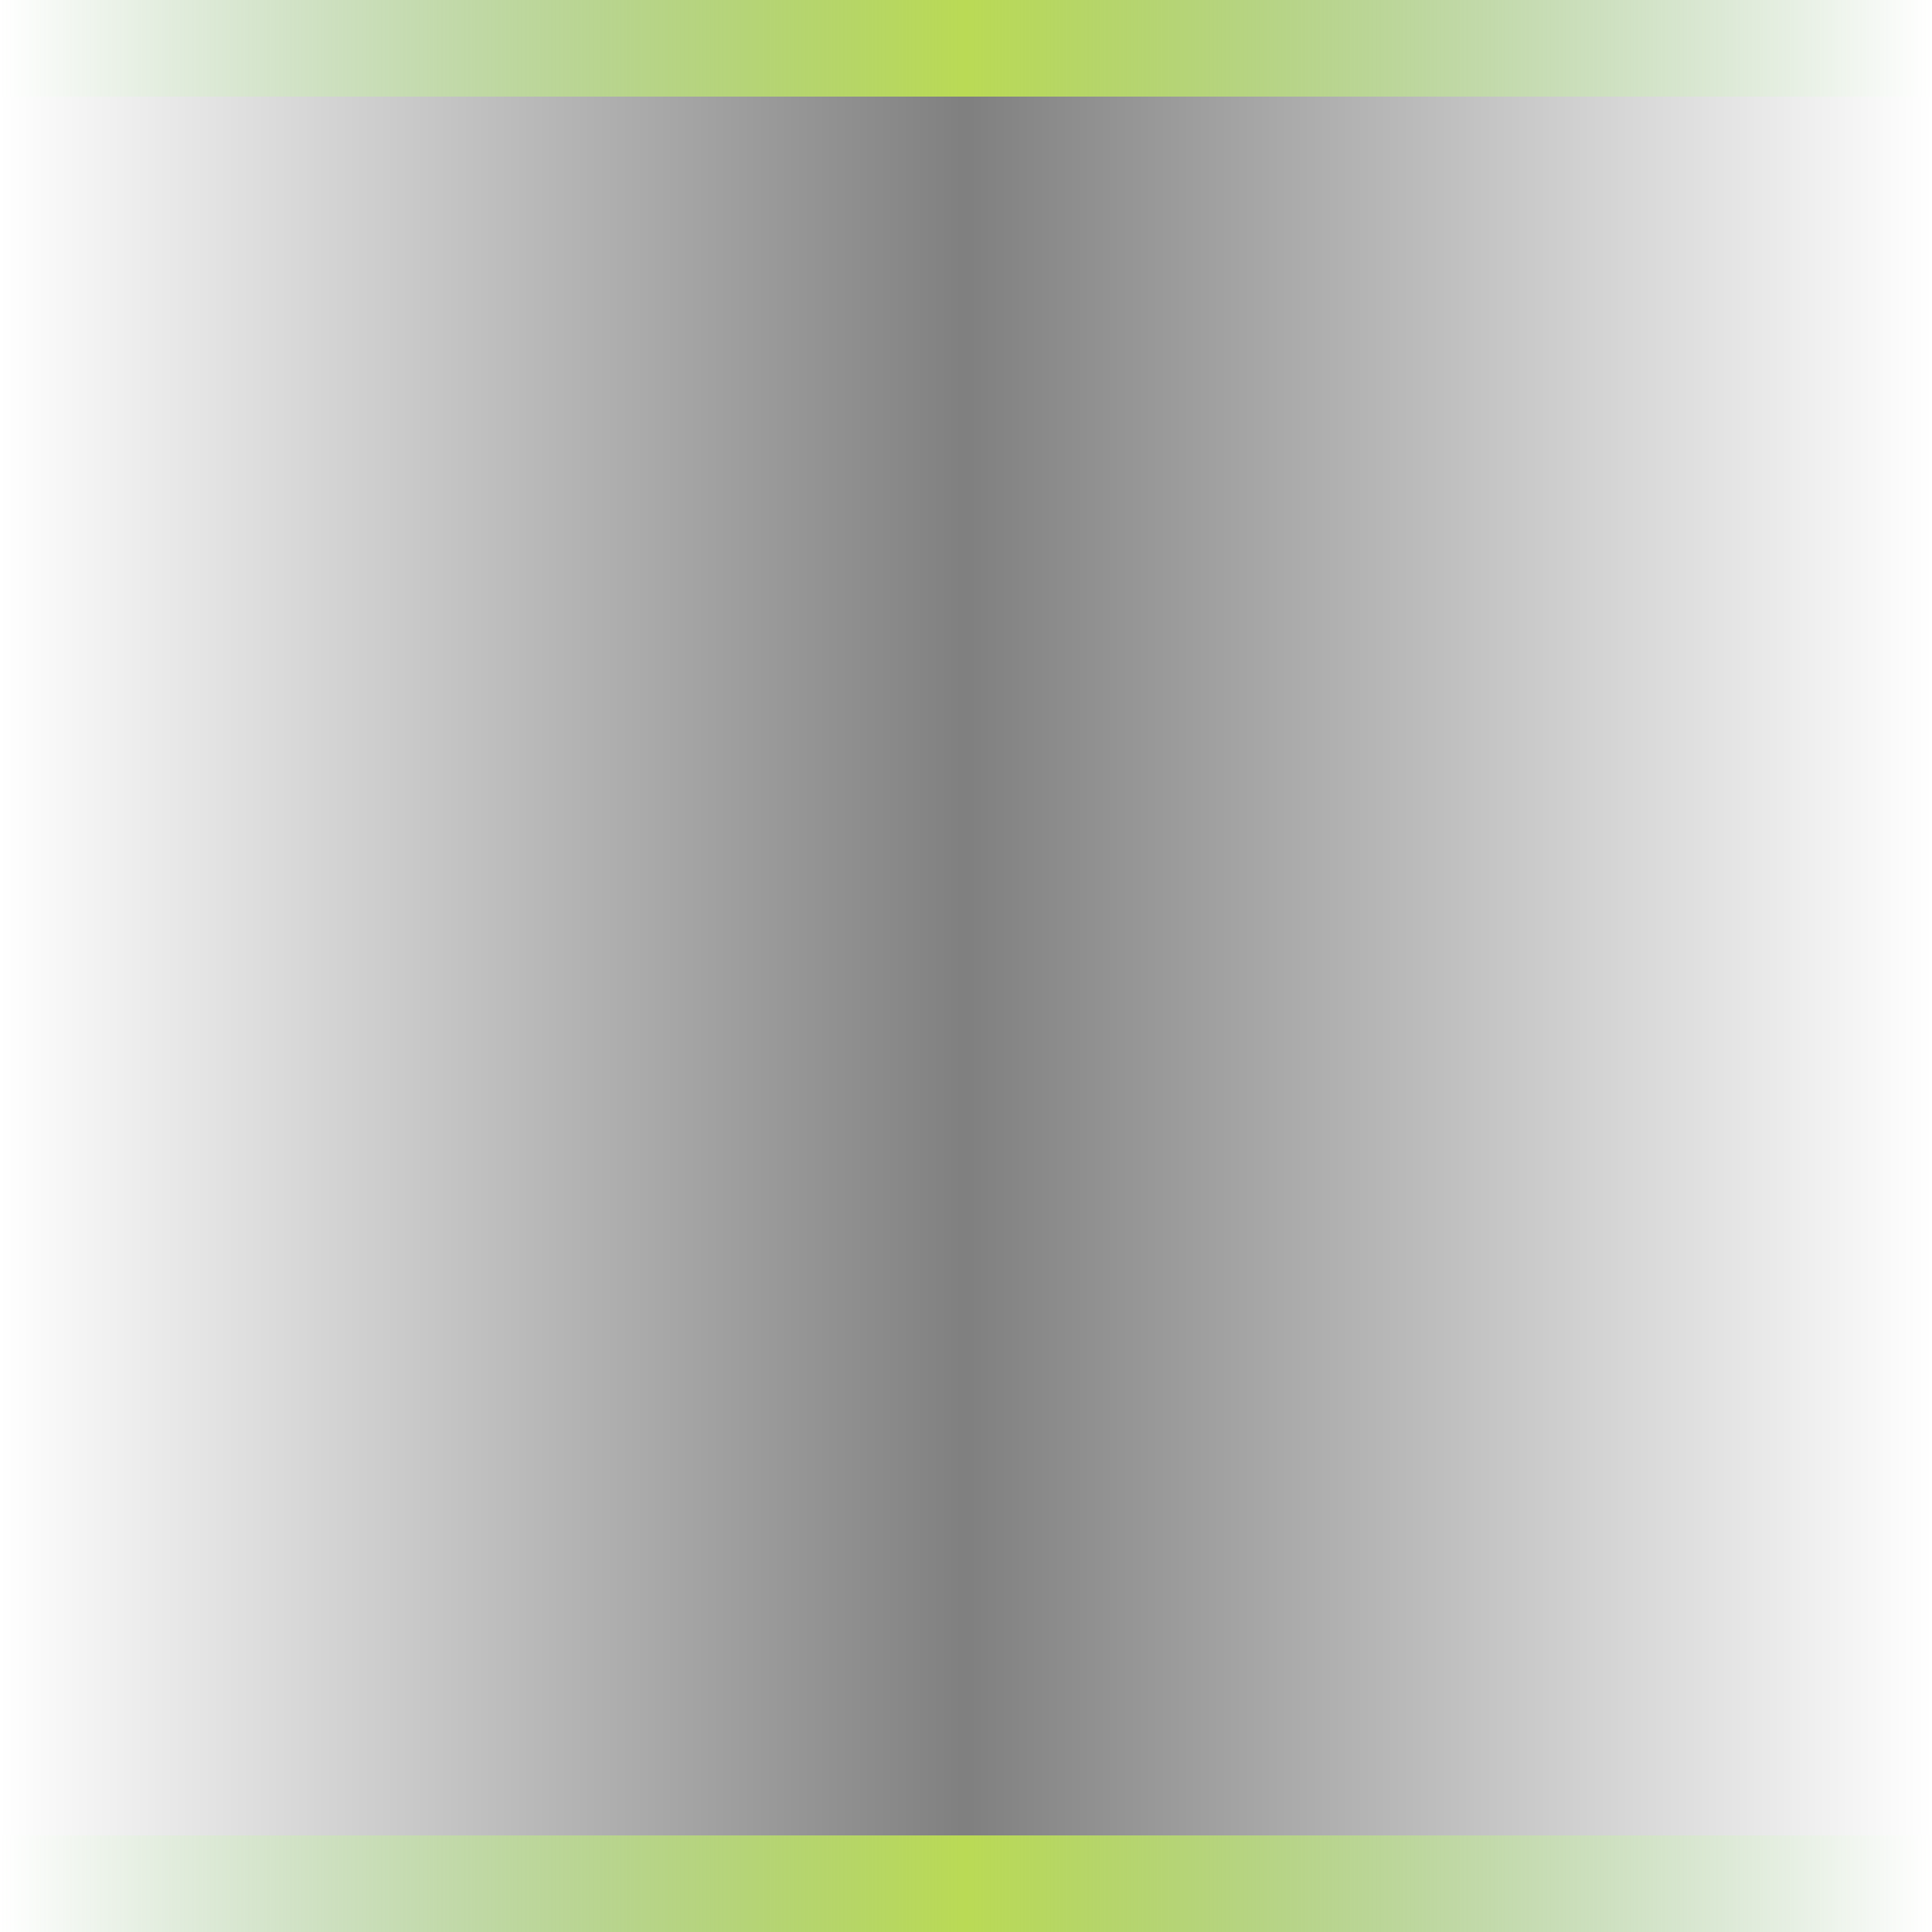 <?xml version="1.0" encoding="UTF-8" standalone="no"?>
<!-- Created with Inkscape (http://www.inkscape.org/) -->

<svg
   xmlns:dc="http://purl.org/dc/elements/1.1/"
   xmlns:cc="http://creativecommons.org/ns#"
   xmlns:rdf="http://www.w3.org/1999/02/22-rdf-syntax-ns#"
   xmlns:svg="http://www.w3.org/2000/svg"
   xmlns="http://www.w3.org/2000/svg"
   xmlns:xlink="http://www.w3.org/1999/xlink"
   xmlns:sodipodi="http://sodipodi.sourceforge.net/DTD/sodipodi-0.dtd"
   xmlns:inkscape="http://www.inkscape.org/namespaces/inkscape"
   width="20"
   height="20"
   id="svg2985"
   version="1.1"
   inkscape:version="0.48.3.1 r9886"
   sodipodi:docname="date-label.svg">
  <defs
     id="defs2987">
    <linearGradient
       id="linearGradient3772">
      <stop
         style="stop-color:#000000;stop-opacity:0;"
         offset="0"
         id="stop3774" />
      <stop
         id="stop3780"
         offset="0.5"
         style="stop-color:#000000;stop-opacity:1;" />
      <stop
         style="stop-color:#000000;stop-opacity:0;"
         offset="1"
         id="stop3776" />
    </linearGradient>
    <linearGradient
       inkscape:collect="always"
       xlink:href="#linearGradient3818-5-2"
       id="linearGradient3005"
       gradientUnits="userSpaceOnUse"
       gradientTransform="matrix(0.5,0,0,1,9.5,-27)"
       x1="-19"
       y1="28"
       x2="21"
       y2="28" />
    <linearGradient
       id="linearGradient3818-5-2">
      <stop
         style="stop-color:#45883b;stop-opacity:0;"
         offset="0"
         id="stop3820-9-73" />
      <stop
         id="stop3007-4"
         offset="0.5"
         style="stop-color:#bada55;stop-opacity:1;" />
      <stop
         style="stop-color:#45883b;stop-opacity:0;"
         offset="1"
         id="stop3822-1-4" />
    </linearGradient>
    <linearGradient
       y2="28"
       x2="21"
       y1="28"
       x1="-19"
       gradientTransform="matrix(0.5,0,0,1,10.5,19)"
       gradientUnits="userSpaceOnUse"
       id="linearGradient3025"
       xlink:href="#linearGradient3818-5-2"
       inkscape:collect="always" />
    <linearGradient
       inkscape:collect="always"
       xlink:href="#linearGradient3772"
       id="linearGradient3778"
       x1="1"
       y1="37"
       x2="21"
       y2="37"
       gradientUnits="userSpaceOnUse" />
  </defs>
  <sodipodi:namedview
     id="base"
     pagecolor="#000000"
     bordercolor="#666666"
     borderopacity="1.0"
     inkscape:pageopacity="0.80784314"
     inkscape:pageshadow="2"
     inkscape:zoom="1"
     inkscape:cx="10"
     inkscape:cy="10"
     inkscape:current-layer="layer1"
     showgrid="false"
     inkscape:grid-bbox="true"
     inkscape:document-units="px"
     inkscape:window-width="1366"
     inkscape:window-height="715"
     inkscape:window-x="0"
     inkscape:window-y="26"
     inkscape:window-maximized="1"
     fit-margin-top="0"
     fit-margin-left="0"
     fit-margin-right="0"
     fit-margin-bottom="0"
     showborder="false"
     inkscape:showpageshadow="false">
    <inkscape:grid
       type="xygrid"
       id="grid3779"
       empspacing="5"
       visible="true"
       enabled="true"
       snapvisiblegridlinesonly="true"
       originx="-1px"
       originy="-1px" />
  </sodipodi:namedview>
  <g
     id="layer1"
     inkscape:label="Layer 1"
     inkscape:groupmode="layer"
     transform="translate(-1,-27)">
    <rect
       style="opacity:0.5;fill:url(#linearGradient3778);fill-opacity:1"
       id="rect2991"
       width="20"
       height="18"
       x="1"
       y="28" />
    <path
       style="fill:url(#linearGradient3005);fill-opacity:1.0;stroke-width:2;stroke-linejoin:round;stroke-miterlimit:4;stroke-dasharray:none"
       d="M 0 0 L 0 1 L 10 1 L 20 1 L 20 0 L 10 0 L 0 0 z "
       transform="translate(1,27)"
       id="rect2992" />
    <path
       inkscape:connector-curvature="0"
       style="fill:url(#linearGradient3025);fill-opacity:1;stroke-width:2;stroke-linejoin:round;stroke-miterlimit:4;stroke-dasharray:none"
       d="m 1,46 0,1 L 11,47 21,47 21,46 11,46 1,46 z"
       id="rect2992-7" />
  </g>
</svg>
